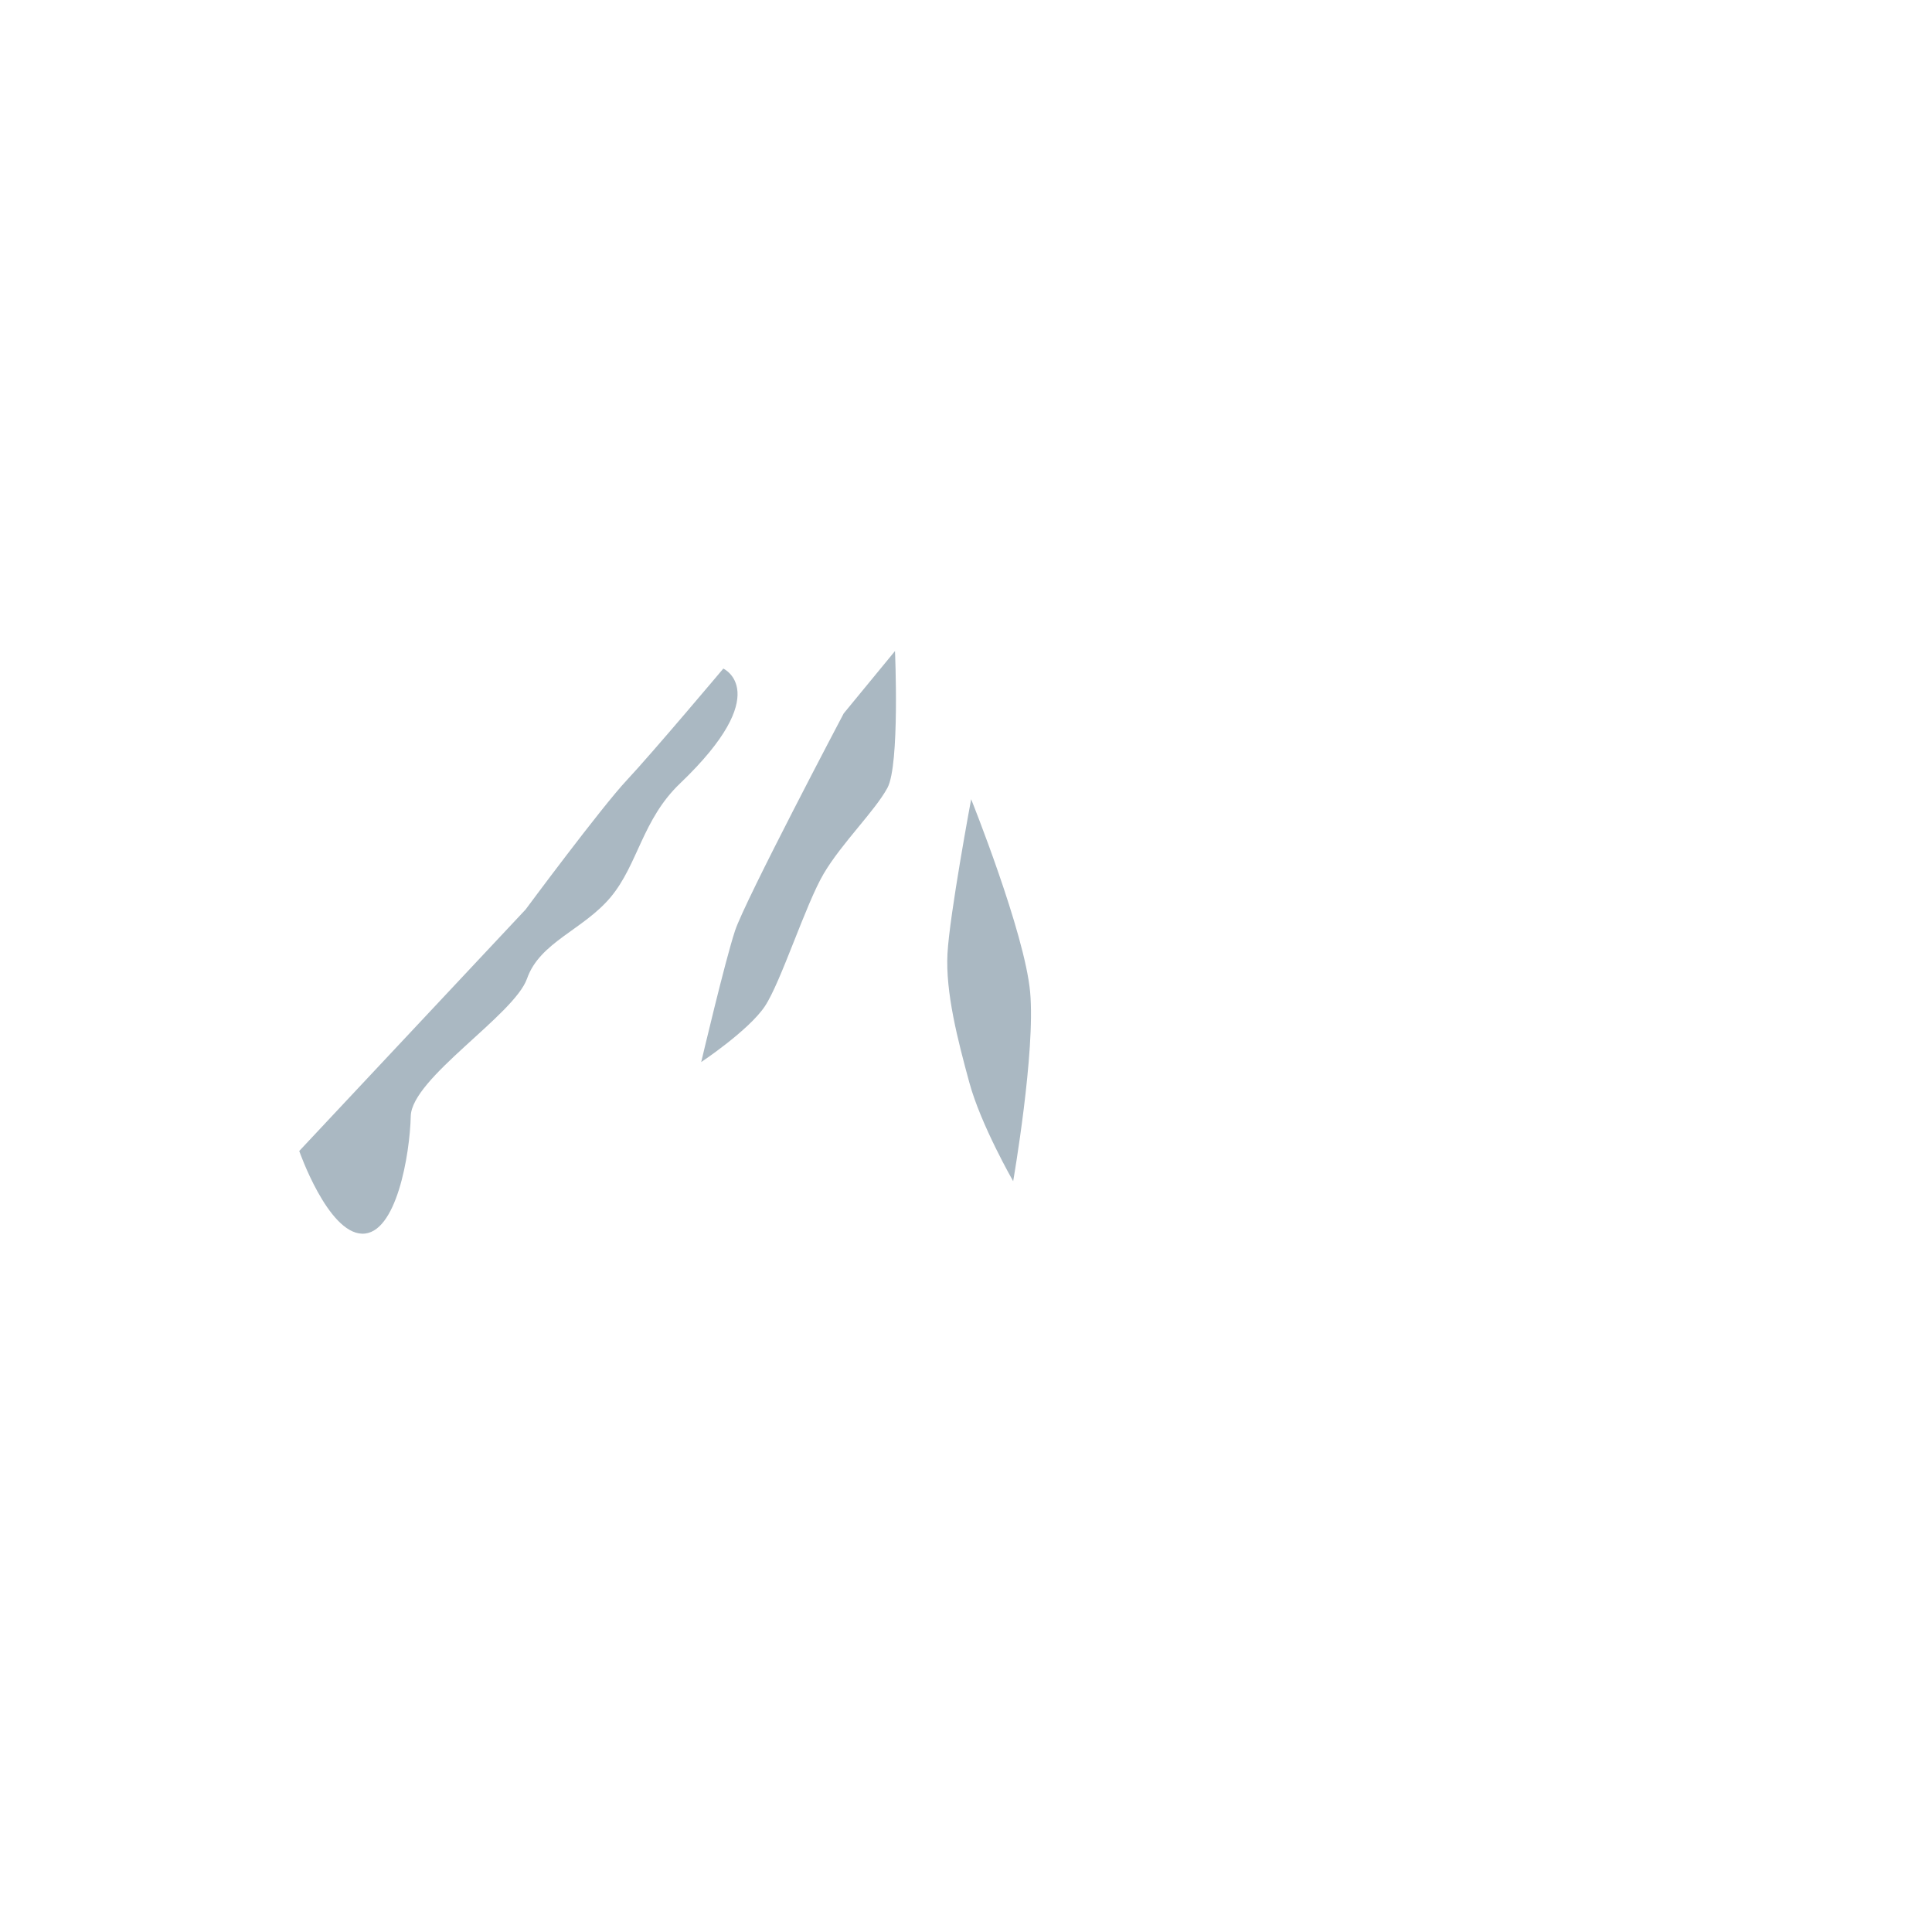 <svg xmlns="http://www.w3.org/2000/svg" viewBox="0 0 36 36">
  <path fill="#AAB8C2" d="M15.721 13.294s-1.838 3.483-2.025 4.049-.63 2.447-.63 2.447.886-.589 1.186-1.039c.3-.45.762-1.906 1.098-2.474.336-.568.953-1.166 1.186-1.596.233-.43.141-2.55.141-2.55l-.956 1.163zm-4.041 1.243c-.479.511-1.886 2.41-1.886 2.41l-4.218 4.5s.53 1.524 1.171 1.541.89-1.481.907-2.19c.017-.709 1.929-1.884 2.167-2.564s1.049-.908 1.558-1.517c.509-.609.589-1.446 1.291-2.117 1.781-1.702.808-2.142.808-2.142s-1.319 1.568-1.798 2.079zm7.515 3.947c-.103-1.114-1.099-3.592-1.099-3.592s-.402 2.154-.441 2.876.191 1.611.407 2.403c.215.792.817 1.839.817 1.839s.419-2.411.316-3.526z"/>
</svg>
